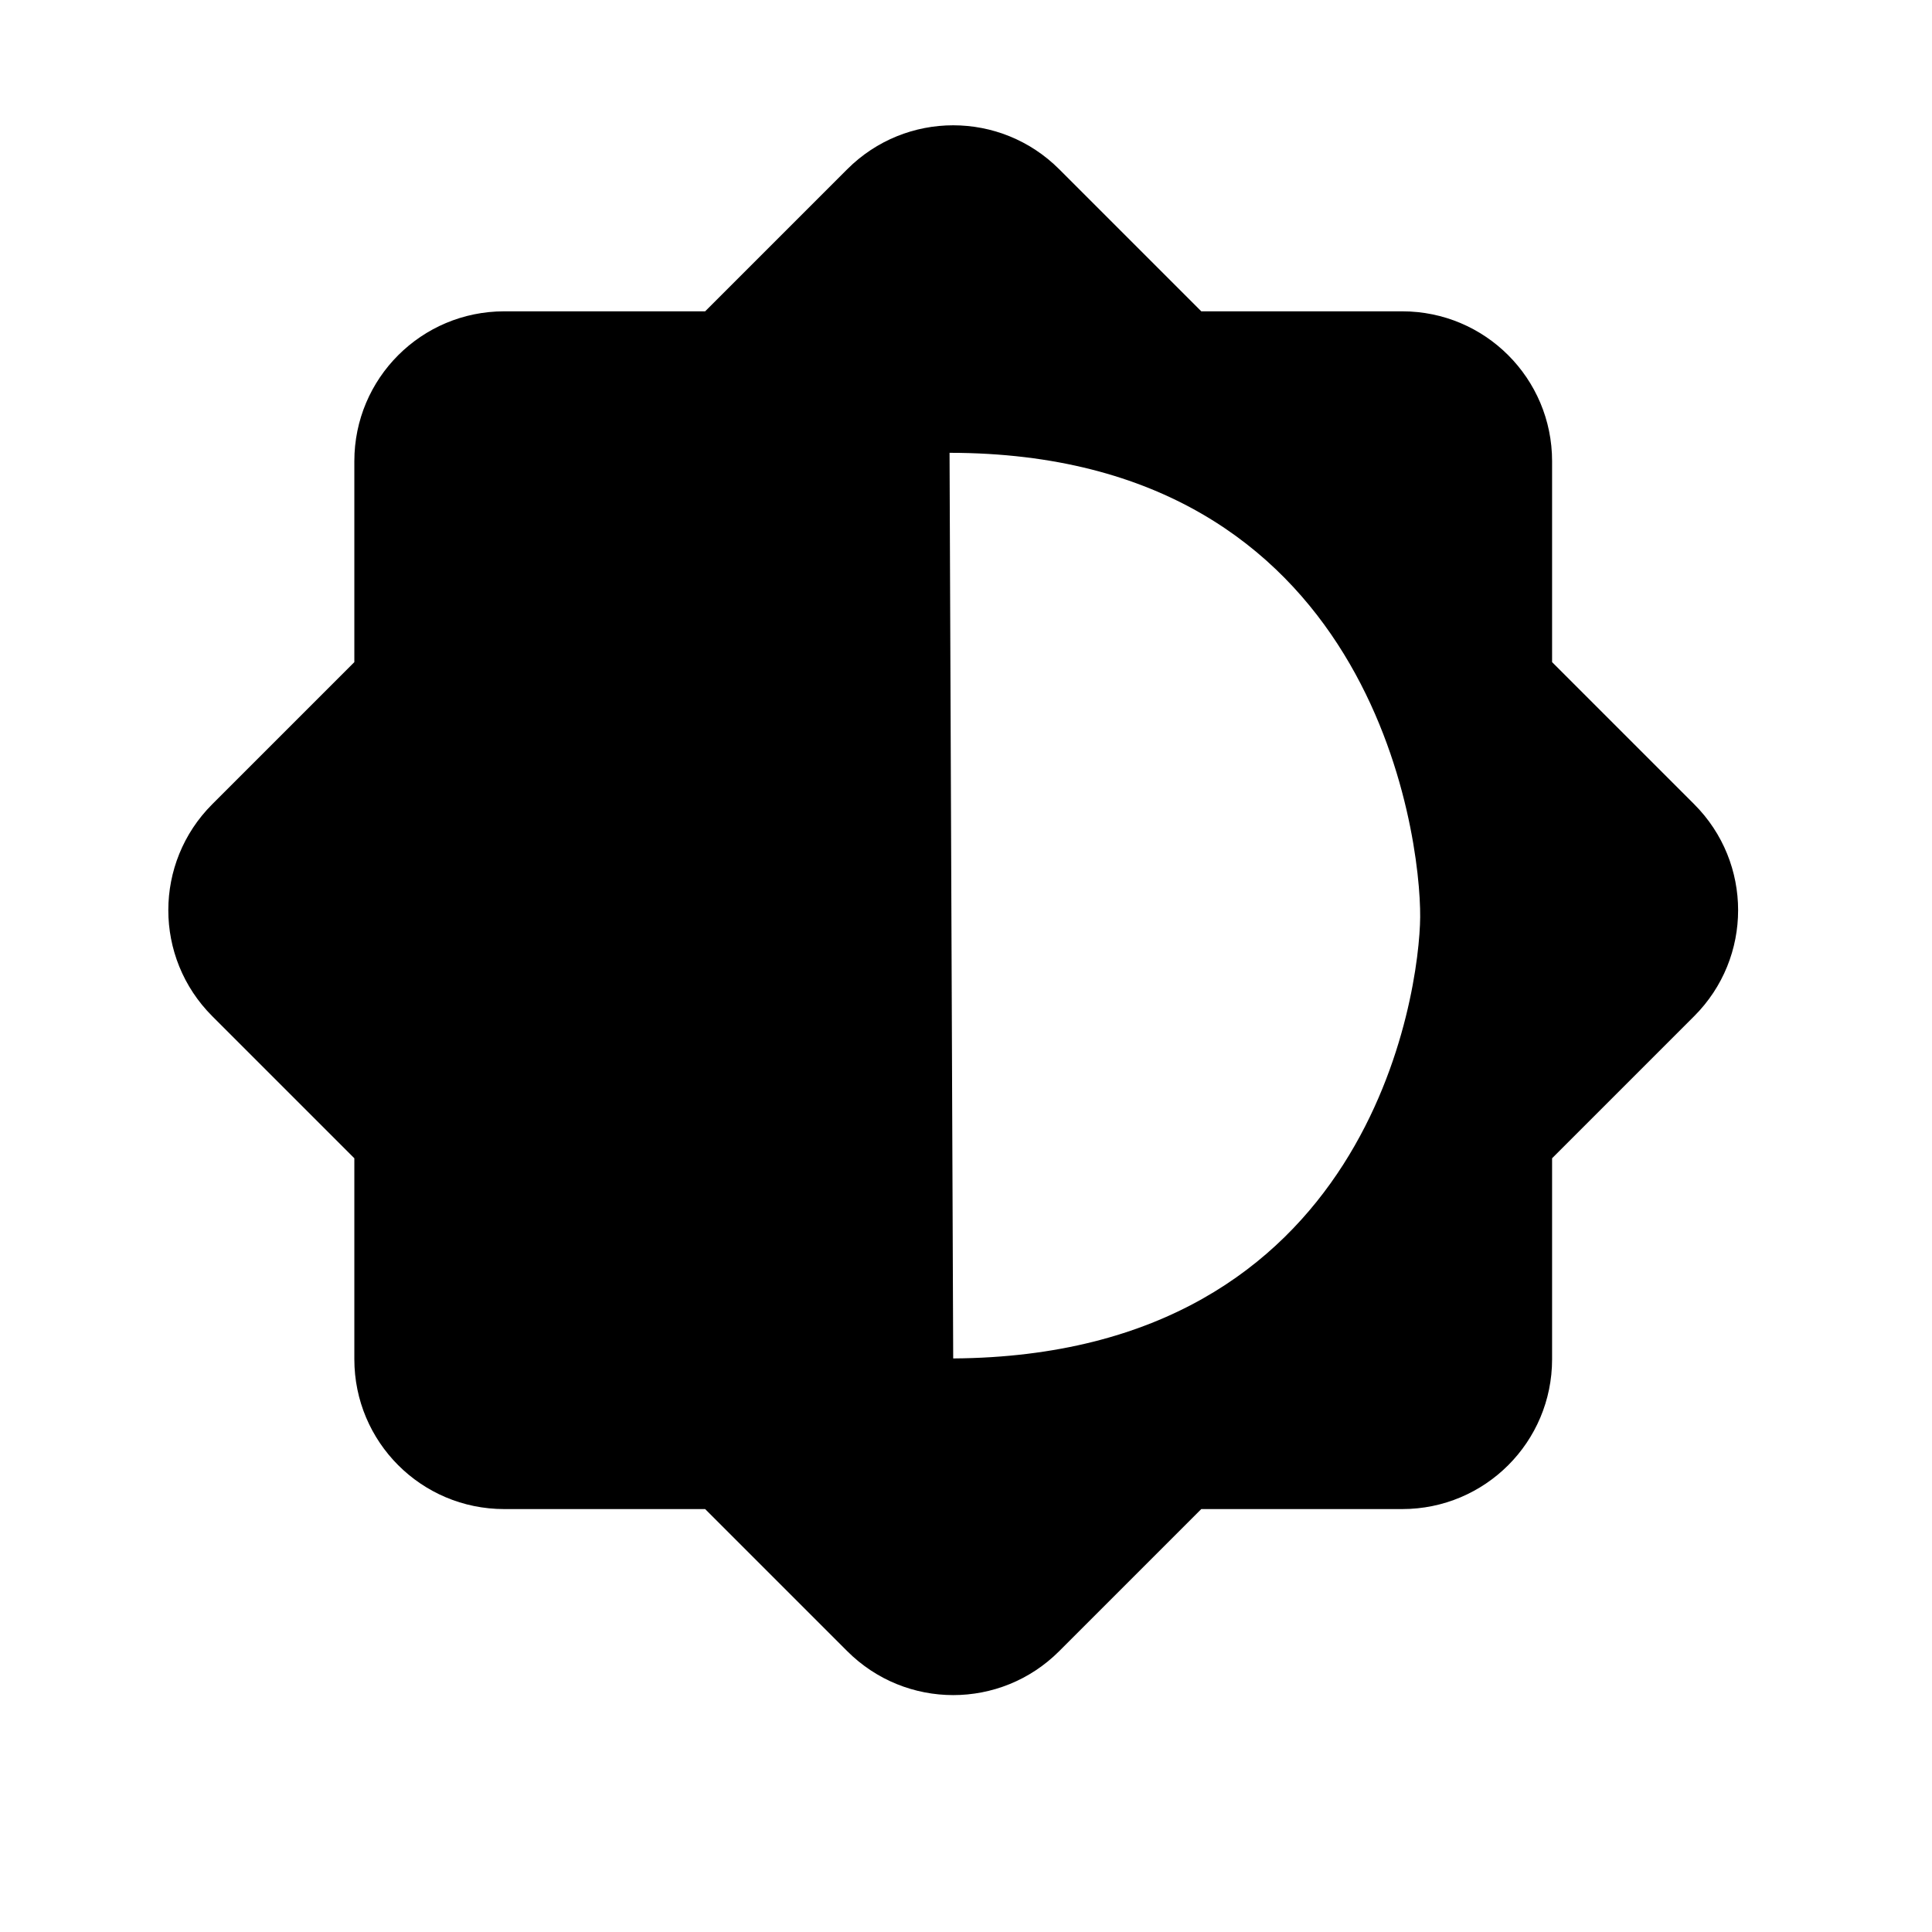 <?xml version="1.0" encoding="UTF-8" standalone="no"?>
<!-- Created with Inkscape (http://www.inkscape.org/) -->

<svg
   xmlns:sketch="http://www.bohemiancoding.com/sketch/ns"
   xmlns:dc="http://purl.org/dc/elements/1.1/"
   xmlns:cc="http://creativecommons.org/ns#"
   xmlns:rdf="http://www.w3.org/1999/02/22-rdf-syntax-ns#"
   xmlns:svg="http://www.w3.org/2000/svg"
   xmlns="http://www.w3.org/2000/svg"
   xmlns:sodipodi="http://sodipodi.sourceforge.net/DTD/sodipodi-0.dtd"
   xmlns:inkscape="http://www.inkscape.org/namespaces/inkscape"
   width="64px"
   height="64px"
   id="svg4569"
   version="1.1"
   inkscape:version="0.48.4 r9939"
   sodipodi:docname="lightlevel_icon.svg">
  <defs
     id="defs4571" />
  <sodipodi:namedview
     id="base"
     pagecolor="#ffffff"
     bordercolor="#666666"
     borderopacity="1.0"
     inkscape:pageopacity="0.0"
     inkscape:pageshadow="2"
     inkscape:zoom="11"
     inkscape:cx="33.181819"
     inkscape:cy="28.363636"
     inkscape:current-layer="layer1"
     showgrid="true"
     inkscape:document-units="px"
     inkscape:grid-bbox="true"
     inkscape:window-width="1920"
     inkscape:window-height="1060"
     inkscape:window-x="-2"
     inkscape:window-y="-3"
     inkscape:window-maximized="1"
     inkscape:snap-grids="false">
    <inkscape:grid
       type="xygrid"
       id="grid2984" />
  </sodipodi:namedview>
  <g
     id="layer1"
     inkscape:label="Layer 1"
     inkscape:groupmode="layer">
    <path
       id="path4638"
       sketch:type="MSShapeGroup"
       d="M 31.576,45 C 45.429,44.909 47.025,32.834 47.045,30.379 47.067,27.635 45.478,15.008 31.455,15 z M 11.738,21.934 l 0,-6.656 c 0,-2.747 2.223,-4.965 4.965,-4.965 l 6.656,0 4.707,-4.707 c 1.942,-1.942 5.082,-1.939 7.021,0 l 4.707,4.707 6.656,0 c 2.747,0 4.965,2.223 4.965,4.965 l 0,6.656 4.707,4.707 c 1.942,1.942 1.939,5.082 0,7.021 l -4.707,4.707 0,6.656 c 0,2.747 -2.223,4.965 -4.965,4.965 l -6.656,0 -4.707,4.707 c -1.942,1.942 -5.082,1.939 -7.021,0 l -4.707,-4.707 -6.656,0 c -2.747,0 -4.965,-2.223 -4.965,-4.965 l 0,-6.656 -4.707,-4.707 c -1.942,-1.942 -1.939,-5.082 0,-7.021 z"
       inkscape:connector-curvature="0"
       style="fill:#000000;fill-opacity:1;stroke:none"
       sodipodi:nodetypes="cscccsscsscsscsscsscsscsscssc" />
  </g>
</svg>
